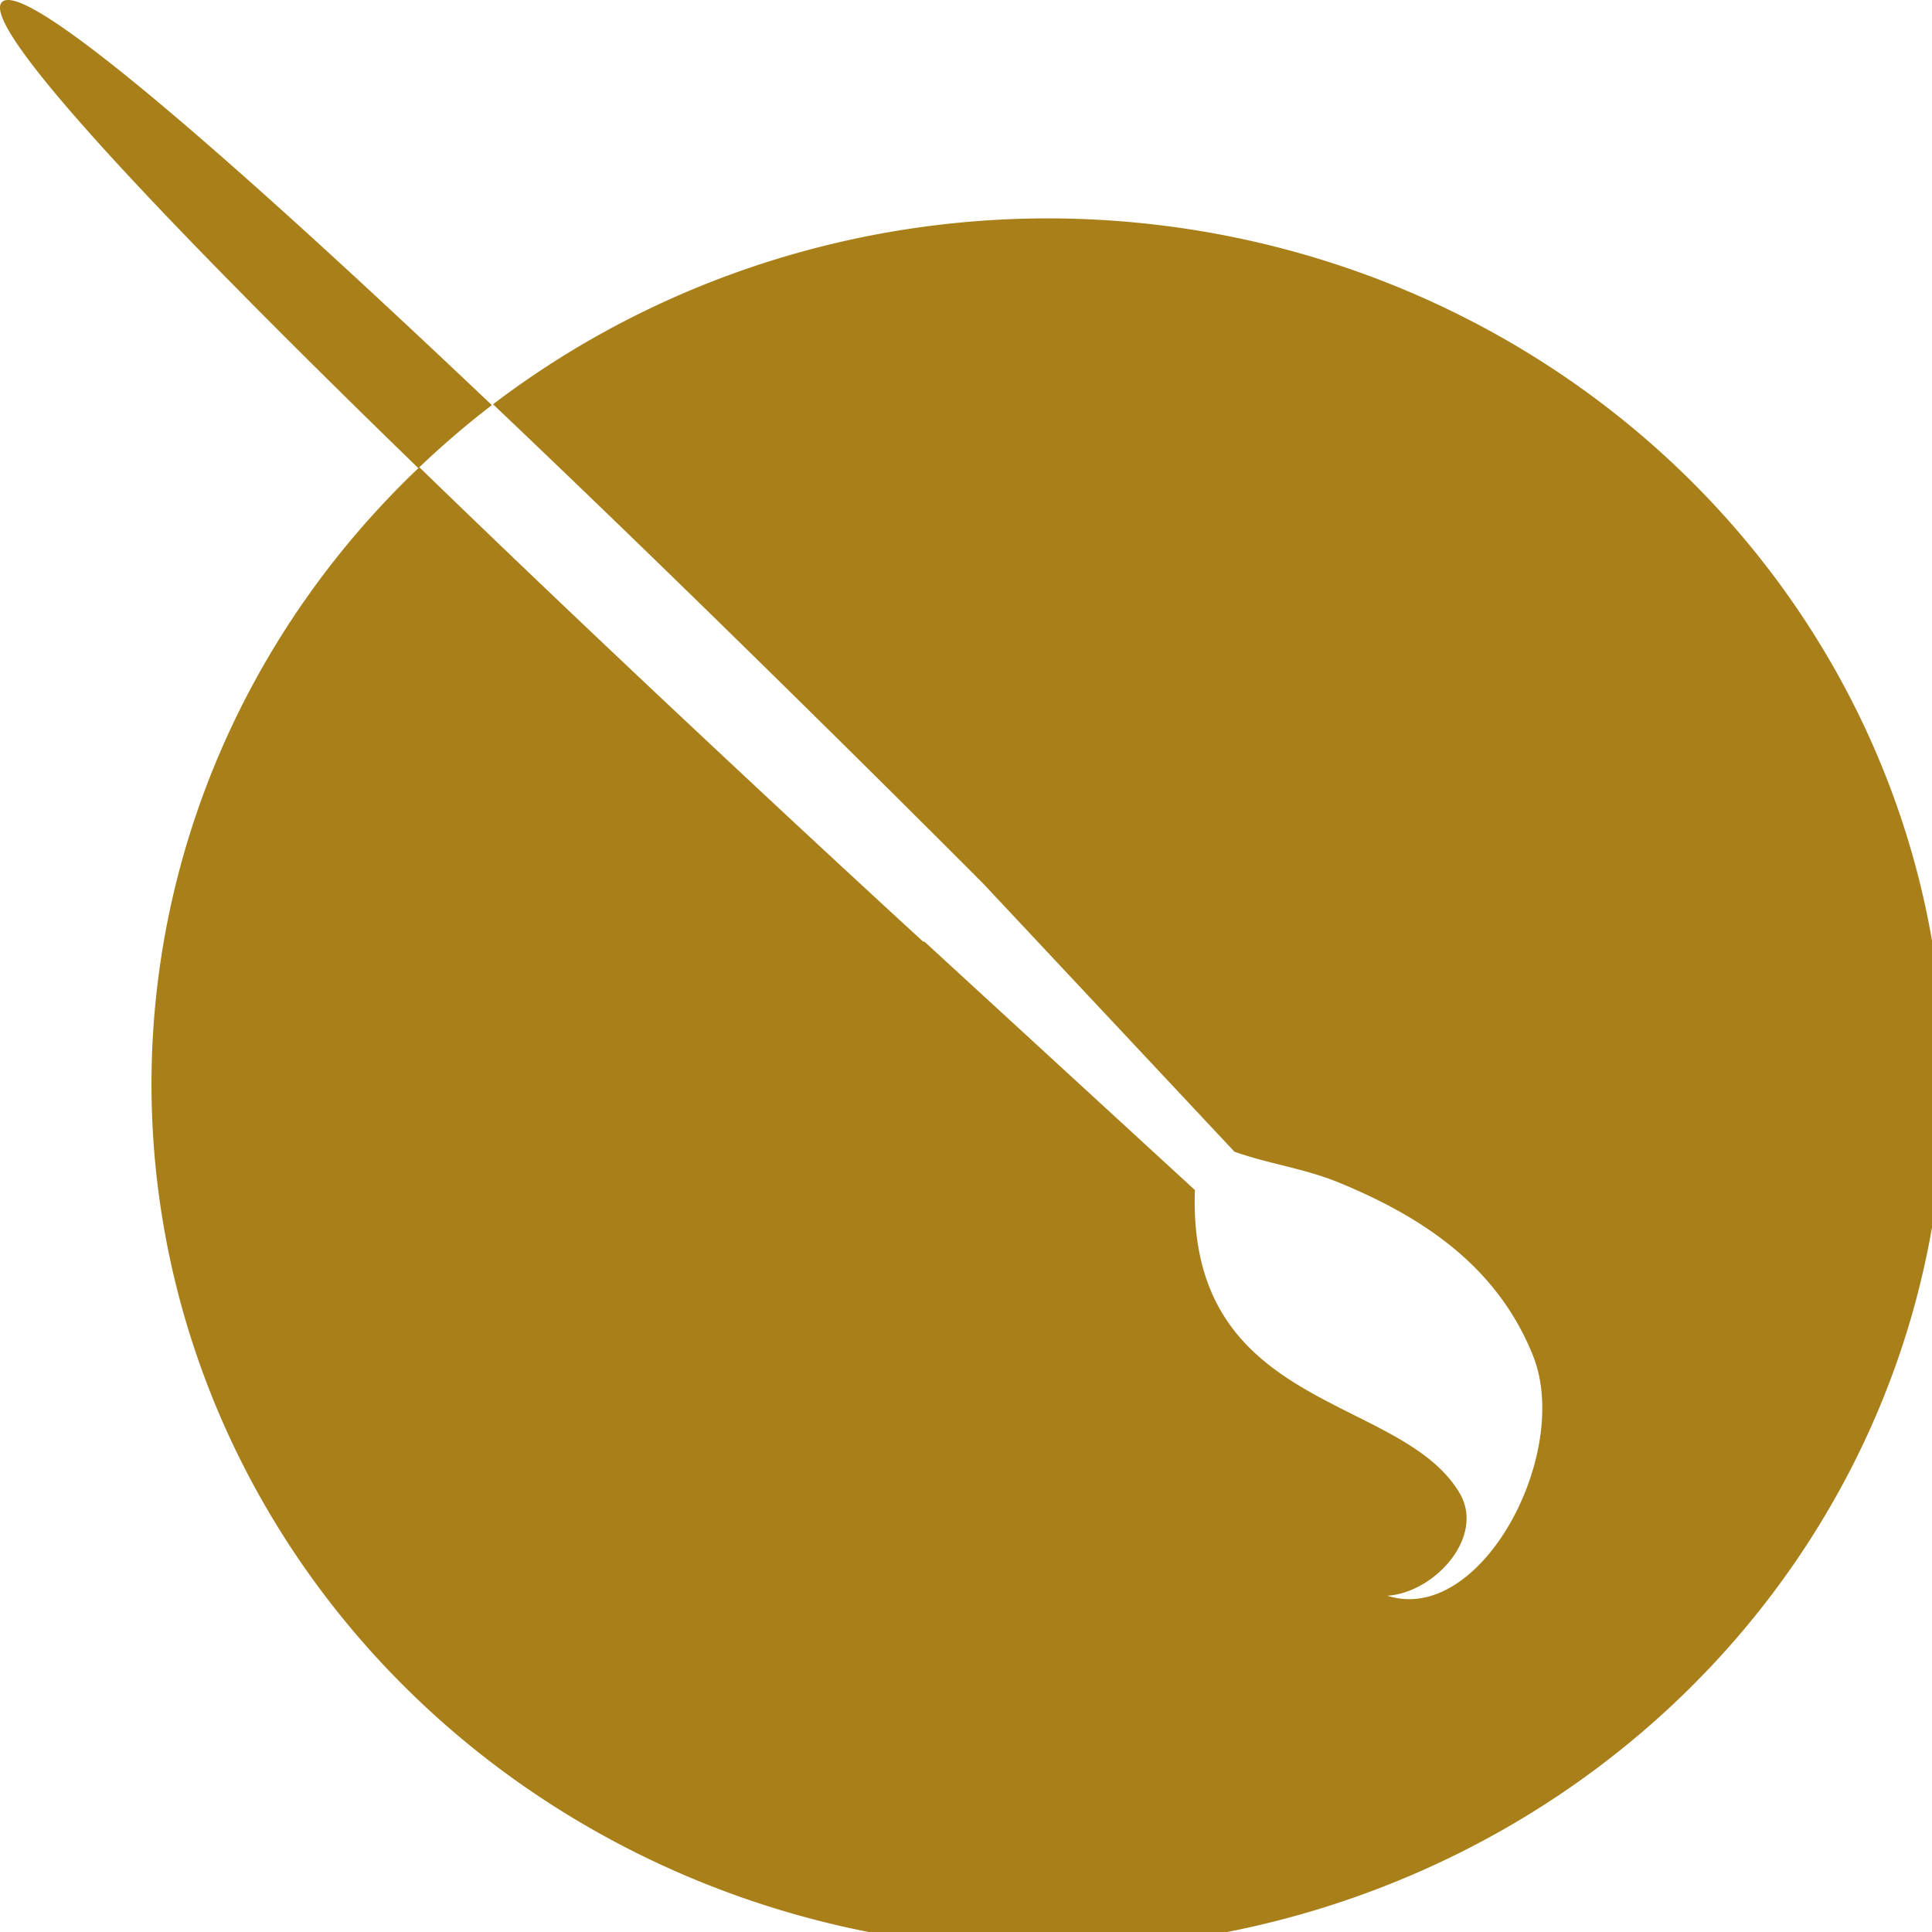 <?xml version="1.0" encoding="UTF-8" standalone="no"?>
<svg xmlns:rdf="http://www.w3.org/1999/02/22-rdf-syntax-ns#" xmlns="http://www.w3.org/2000/svg" height="24" width="24" version="1.1" xmlns:cc="http://creativecommons.org/ns#" xmlns:dc="http://purl.org/dc/elements/1.1/">
 <g fill="#A87F19" transform="matrix(.029 0 0 .028 -0 0)">
  <path style="color:#000000" d="m460.1 97.053a384 384 0 0 0 -248.9 82.307c0.161 0.158 0.321 0.318 0.482 0.477 6.32 6.216 12.638 12.45 18.932 18.682 0.096 0.095 0.193 0.19 0.289 0.285 0.29 0.287 0.577 0.574 0.867 0.861 6.256 6.197 12.491 12.392 18.674 18.553 6.279 6.257 12.505 12.476 18.662 18.645 0.591 0.592 1.176 1.178 1.766 1.77 5.819 5.832 11.58 11.621 17.244 17.324 0.103 0.104 0.211 0.212 0.314 0.316 0.163 0.164 0.324 0.327 0.486 0.49 4.785 4.819 9.46 9.54 14.107 14.236 8.245 8.333 16.207 16.406 23.912 24.236 7.65 7.774 14.797 15.067 21.783 22.201 3.07 3.136 6.37 6.493 9.293 9.484 7.597 7.773 14.56 14.922 21.029 21.572 1.364 1.402 2.979 3.056 4.287 4.402 7.078 7.283 13.216 13.616 18.498 19.076 0.418 0.432 1.059 1.09 1.465 1.51 0.062 0.064 0.153 0.159 0.215 0.223 11.224 11.607 17.818 18.479 17.818 18.479l107.48 118.79c15.435 5.638 29.821 7.311 45.068 13.822 36.898 15.757 67.796 37.844 82.795 76.631 16.751 43.318-22.245 119.78-62.367 106.53 20.201-1.354 42.014-26.148 30.924-45.557-25.27-44.22-116.71-35.82-113.38-134.43l-115.96-110.31-0.266 0.266s-7.068-6.7-18.318-17.441c-1.257-1.2-2.999-2.872-4.371-4.184-4.782-4.571-10.024-9.588-16.072-15.391-2.233-2.142-4.89-4.702-7.277-6.996-6.063-5.826-12.449-11.972-19.4-18.68-3.054-2.947-6.401-6.189-9.605-9.287-7.033-6.8-14.317-13.857-21.971-21.293-7.67-7.452-15.445-15.013-23.602-22.98-5.73-5.597-11.545-11.286-17.457-17.086-25.113-24.636-51.649-50.904-77.777-77.16-0.044-0.044-0.089-0.088-0.133-0.133a384 384 0 0 0 -114.74 273.61 384 384 0 0 0 768 0 384 384 0 0 0 -372.78 -383.84z"/>
  <path d="m3.087 0.012c-0.934 0.06-1.671 0.349-2.201 0.879-0.53 0.53-0.818 1.266-0.875 2.197-0.019 0.31-0.013 0.641 0.02 0.994v0.002c0.032 0.353 0.09 0.726 0.172 1.121v0.002c4.655 22.424 89.204 112.21 179.01 202.51a384 384 0 0 1 31.471 -27.98c-94.66-93.04-189.22-180.9-207.59-179.73z"/>
 </g>
</svg>
